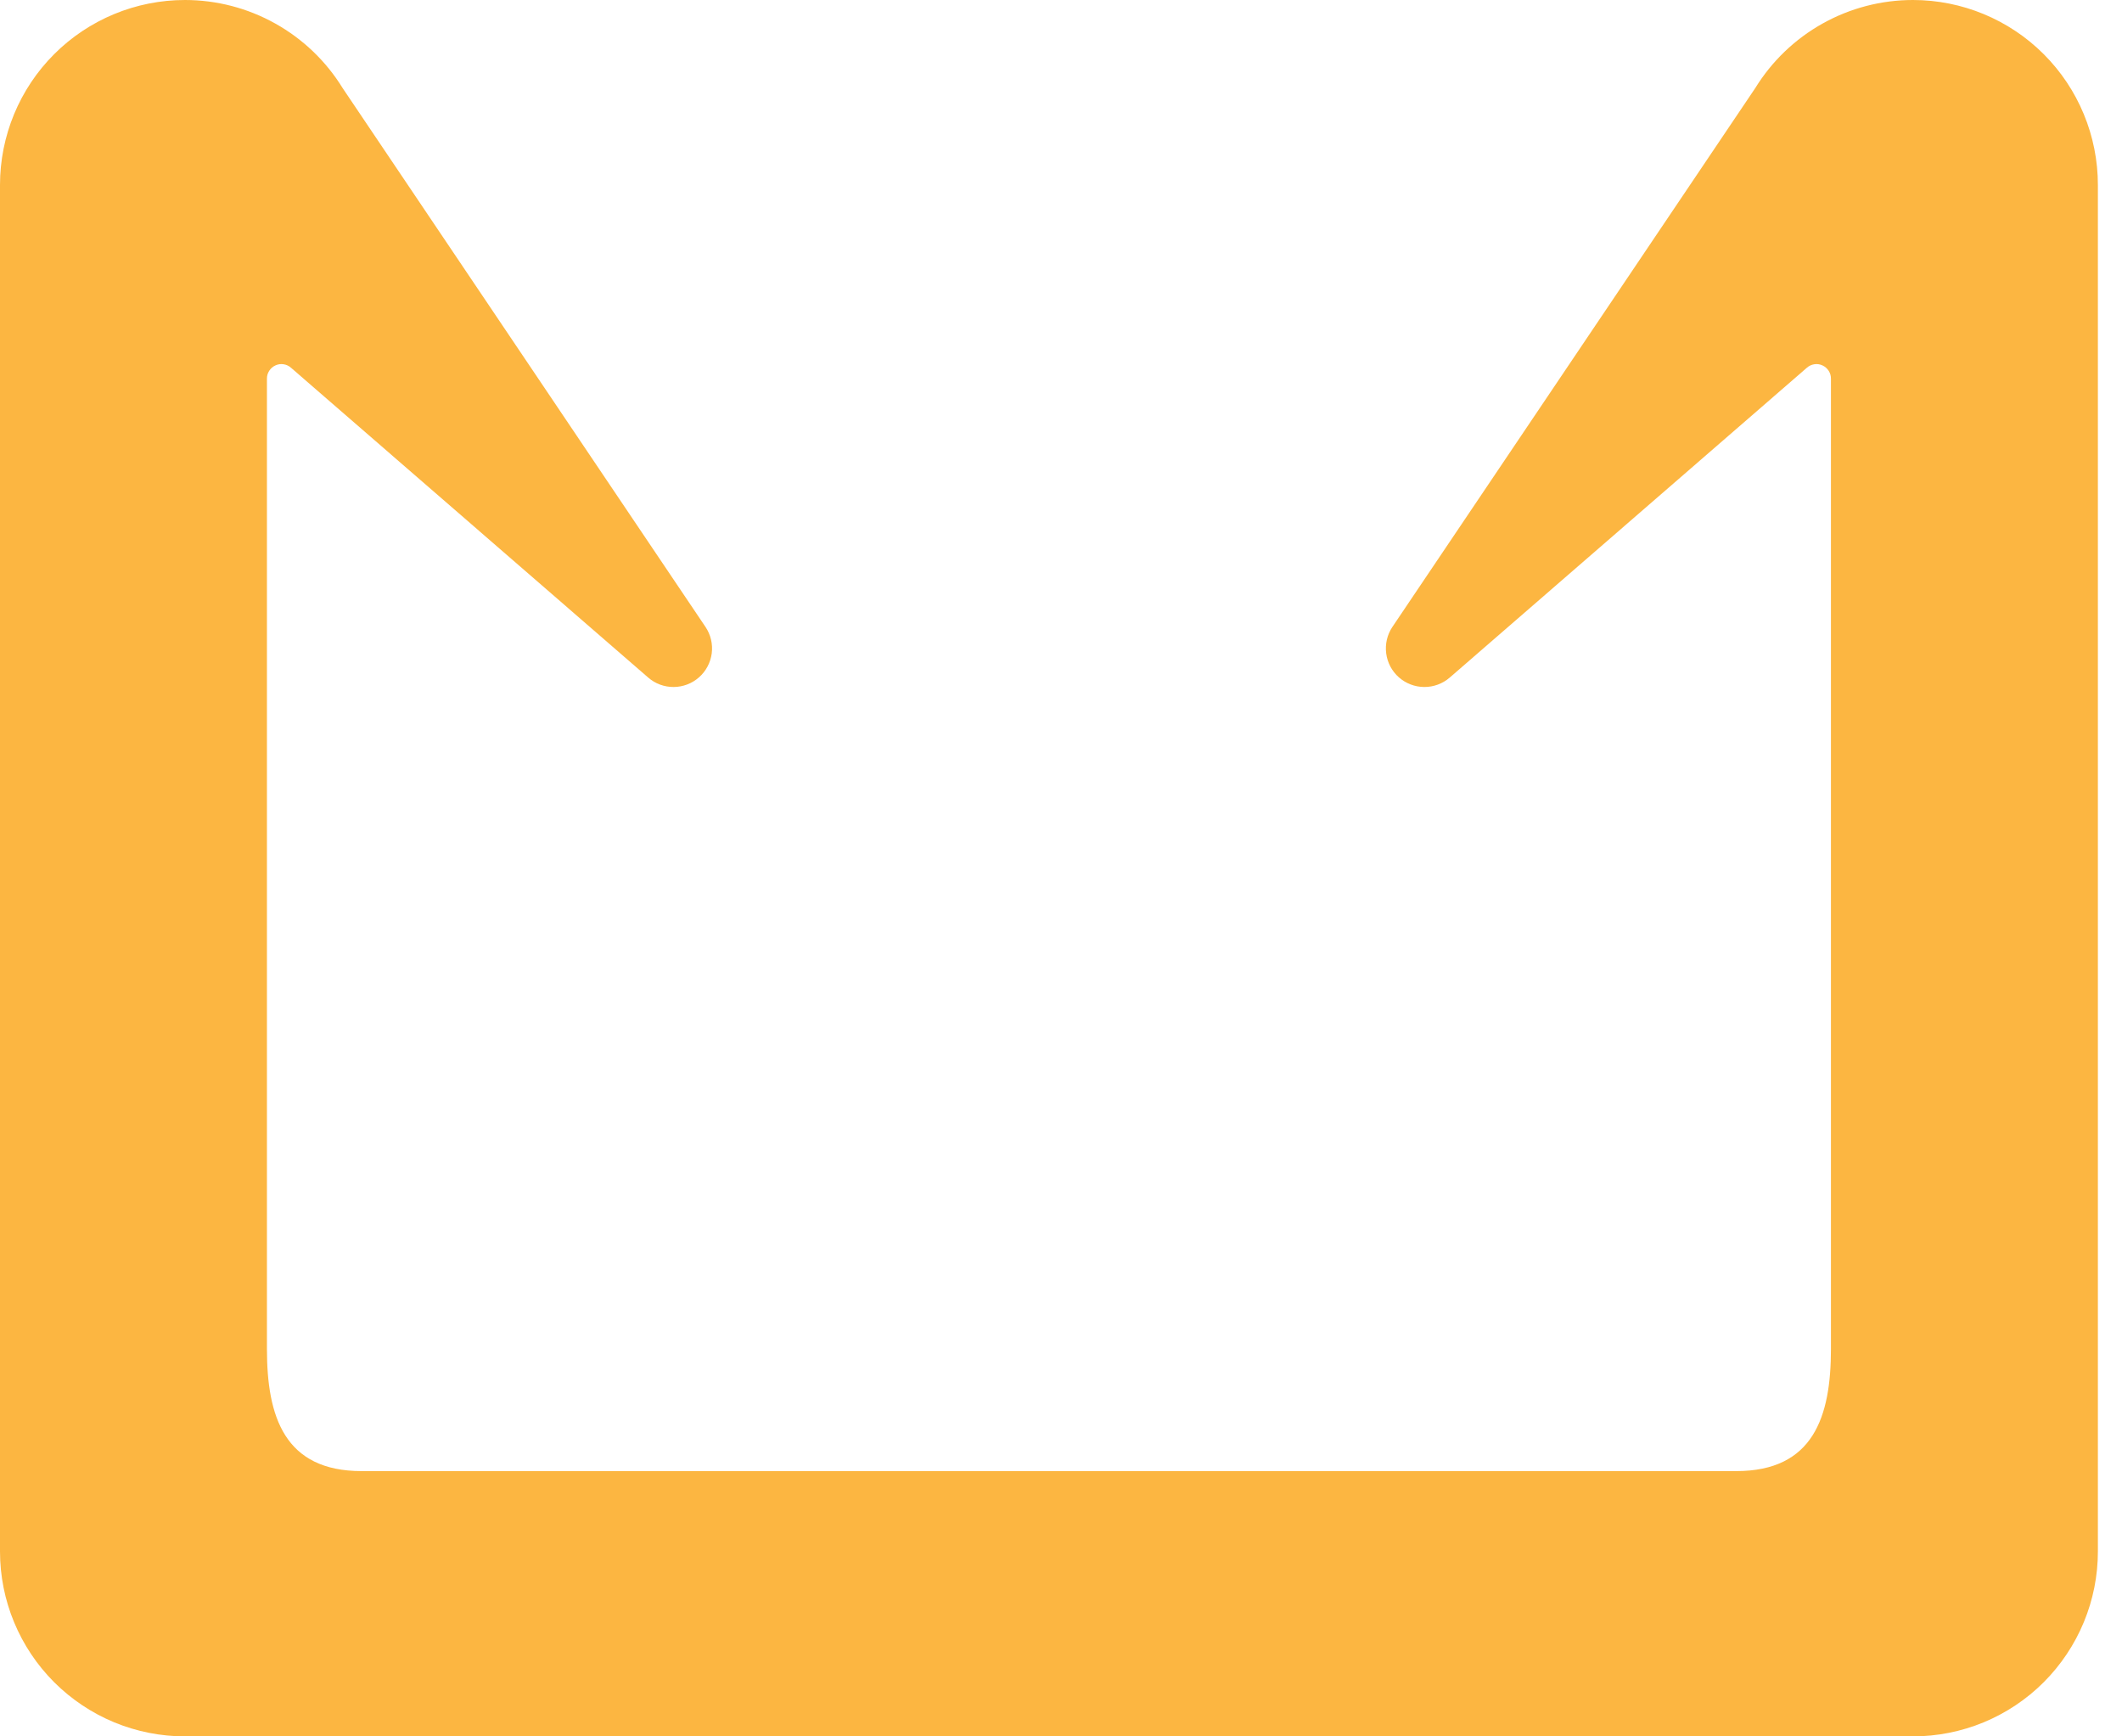 <svg width="44" height="36" viewBox="0 0 44 36" fill="none" xmlns="http://www.w3.org/2000/svg">
<path fill-rule="evenodd" clip-rule="evenodd" d="M7.105 1.827L14.63 13C14.737 13.161 14.783 13.355 14.758 13.547C14.732 13.739 14.639 13.915 14.494 14.043C14.349 14.171 14.163 14.242 13.97 14.243C13.776 14.245 13.589 14.176 13.443 14.05L6.035 7.625C5.992 7.586 5.938 7.561 5.88 7.552C5.823 7.543 5.764 7.551 5.711 7.576C5.658 7.6 5.613 7.639 5.582 7.688C5.55 7.737 5.534 7.794 5.535 7.853V27.968C5.535 29.375 5.9 30.5 7.5 30.5H15.375H28.125H36C37.6 30.5 37.965 29.375 37.965 27.968V7.853C37.966 7.794 37.95 7.737 37.918 7.688C37.887 7.639 37.842 7.6 37.789 7.576C37.736 7.551 37.677 7.543 37.62 7.552C37.562 7.561 37.508 7.586 37.465 7.625L30.058 14.05C29.911 14.176 29.724 14.245 29.53 14.243C29.337 14.242 29.151 14.171 29.006 14.043C28.861 13.915 28.768 13.739 28.743 13.547C28.718 13.355 28.763 13.161 28.87 13L36.395 1.827C36.739 1.269 37.219 0.808 37.792 0.488C38.364 0.168 39.009 -0 39.665 1.32293e-07C40.682 1.32293e-07 41.658 0.404 42.377 1.123C43.096 1.842 43.5 2.818 43.5 3.835V32.165C43.5 32.669 43.401 33.168 43.208 33.633C43.015 34.099 42.732 34.522 42.376 34.878C42.02 35.234 41.596 35.516 41.131 35.709C40.665 35.901 40.166 36 39.663 36H38.88H28.125H15.375H4.62H3.837C3.334 36 2.835 35.901 2.369 35.709C1.904 35.516 1.481 35.234 1.124 34.878C0.768 34.522 0.485 34.099 0.292 33.633C0.099 33.168 0 32.669 0 32.165V3.835C0 2.818 0.404 1.842 1.123 1.123C1.842 0.404 2.818 1.32293e-07 3.835 1.32293e-07C4.491 -0 5.136 0.168 5.708 0.488C6.281 0.808 6.762 1.269 7.105 1.827Z" fill="#FCB641"/>
</svg>
